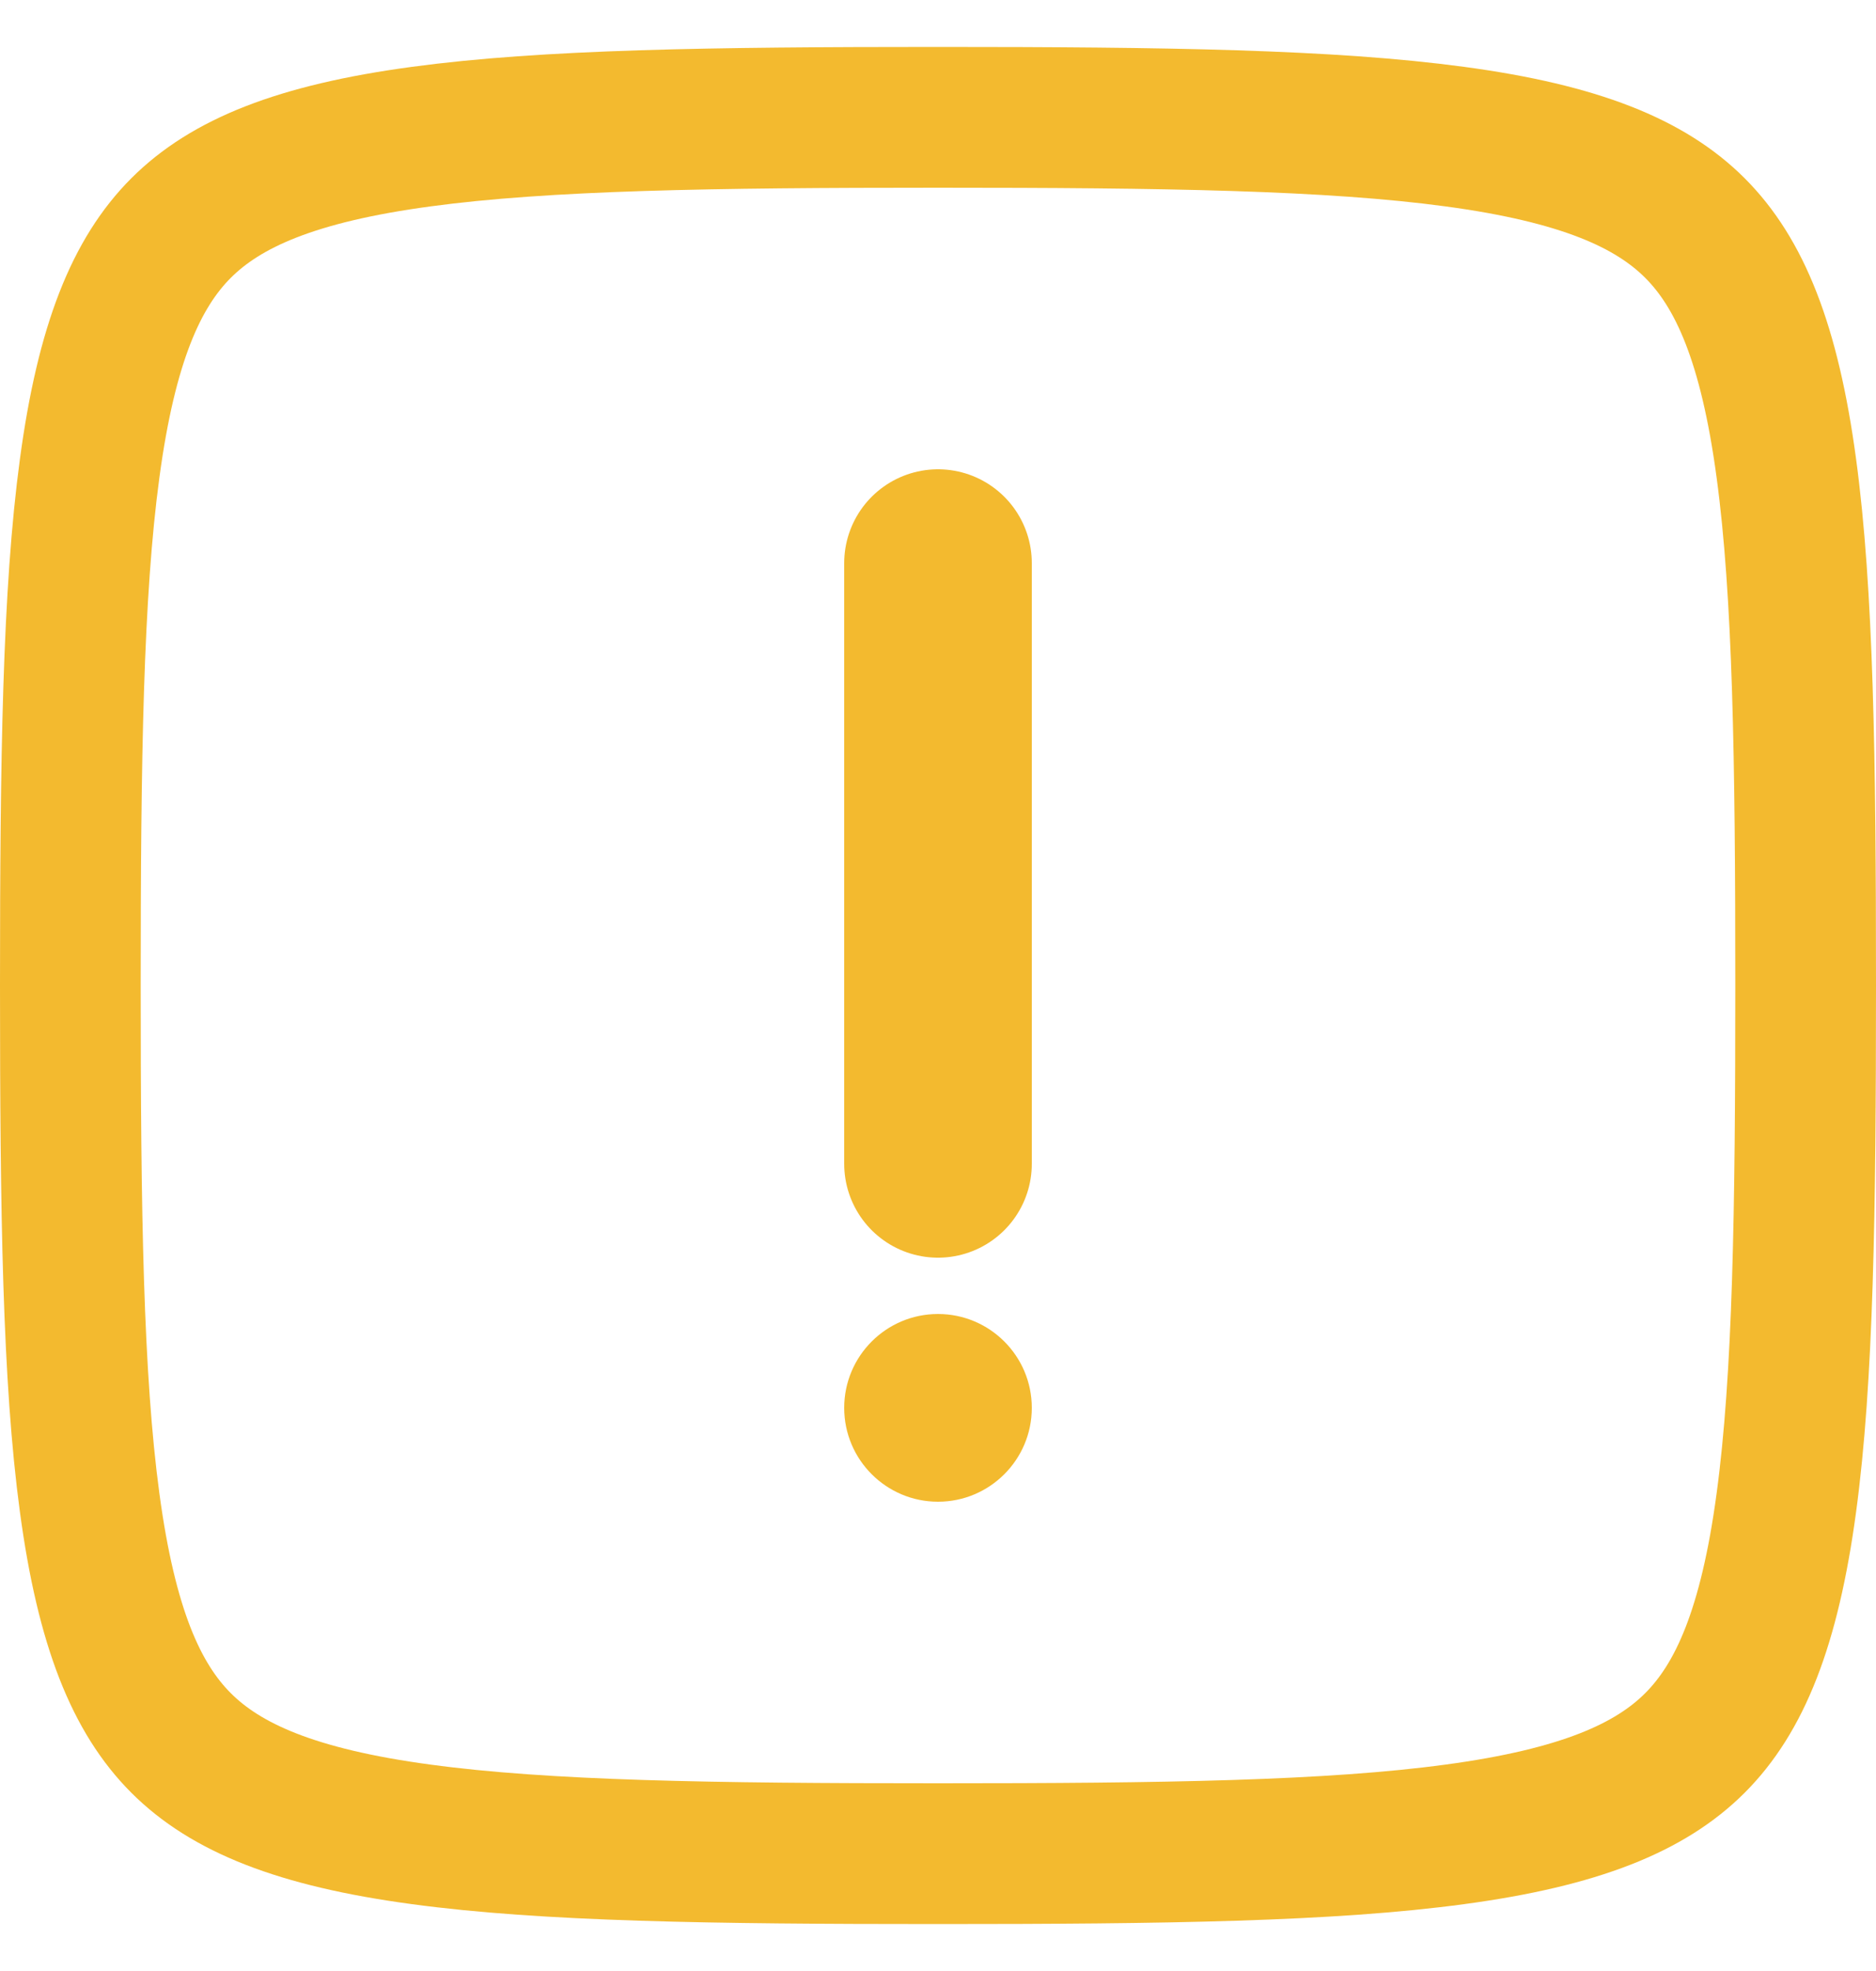 <svg width="20" height="21" viewBox="0 0 20 21" fill="none" xmlns="http://www.w3.org/2000/svg">
  <path d="M0.75 10.5C0.75 8.089 0.776 6.316 0.956 4.988C1.135 3.66 1.453 2.907 1.93 2.43C2.407 1.953 3.16 1.635 4.488 1.456C5.816 1.276 7.589 1.25 10 1.25C12.411 1.25 14.184 1.276 15.512 1.456C16.84 1.635 17.593 1.953 18.07 2.43C18.547 2.907 18.865 3.66 19.044 4.988C19.224 6.316 19.25 8.089 19.25 10.5C19.25 12.911 19.224 14.684 19.044 16.012C18.865 17.34 18.547 18.093 18.07 18.57C17.593 19.047 16.84 19.365 15.512 19.544C14.184 19.724 12.411 19.75 10 19.75C7.589 19.75 5.816 19.724 4.488 19.544C3.16 19.365 2.407 19.047 1.93 18.57C1.453 18.093 1.135 17.34 0.956 16.012C0.776 14.684 0.75 12.911 0.75 10.5Z" stroke="#F3BA2F" stroke-width="1.5"/>
  <path d="M10 16C10.552 16 11 15.552 11 15C11 14.448 10.552 14 10 14C9.448 14 9 14.448 9 15C9 15.552 9.448 16 10 16Z" fill="#F3BA2F"/>
  <path d="M10 6L10 9.5C10 8.086 10 7.621 10 6ZM10 6C10 8.45 10 7.146 10 8.56L10 9.893C10 10.613 10 10.5 10 10.5V12.4" stroke="#F3BA2F" stroke-width="2" stroke-linecap="round" stroke-linejoin="round"/>
</svg>
